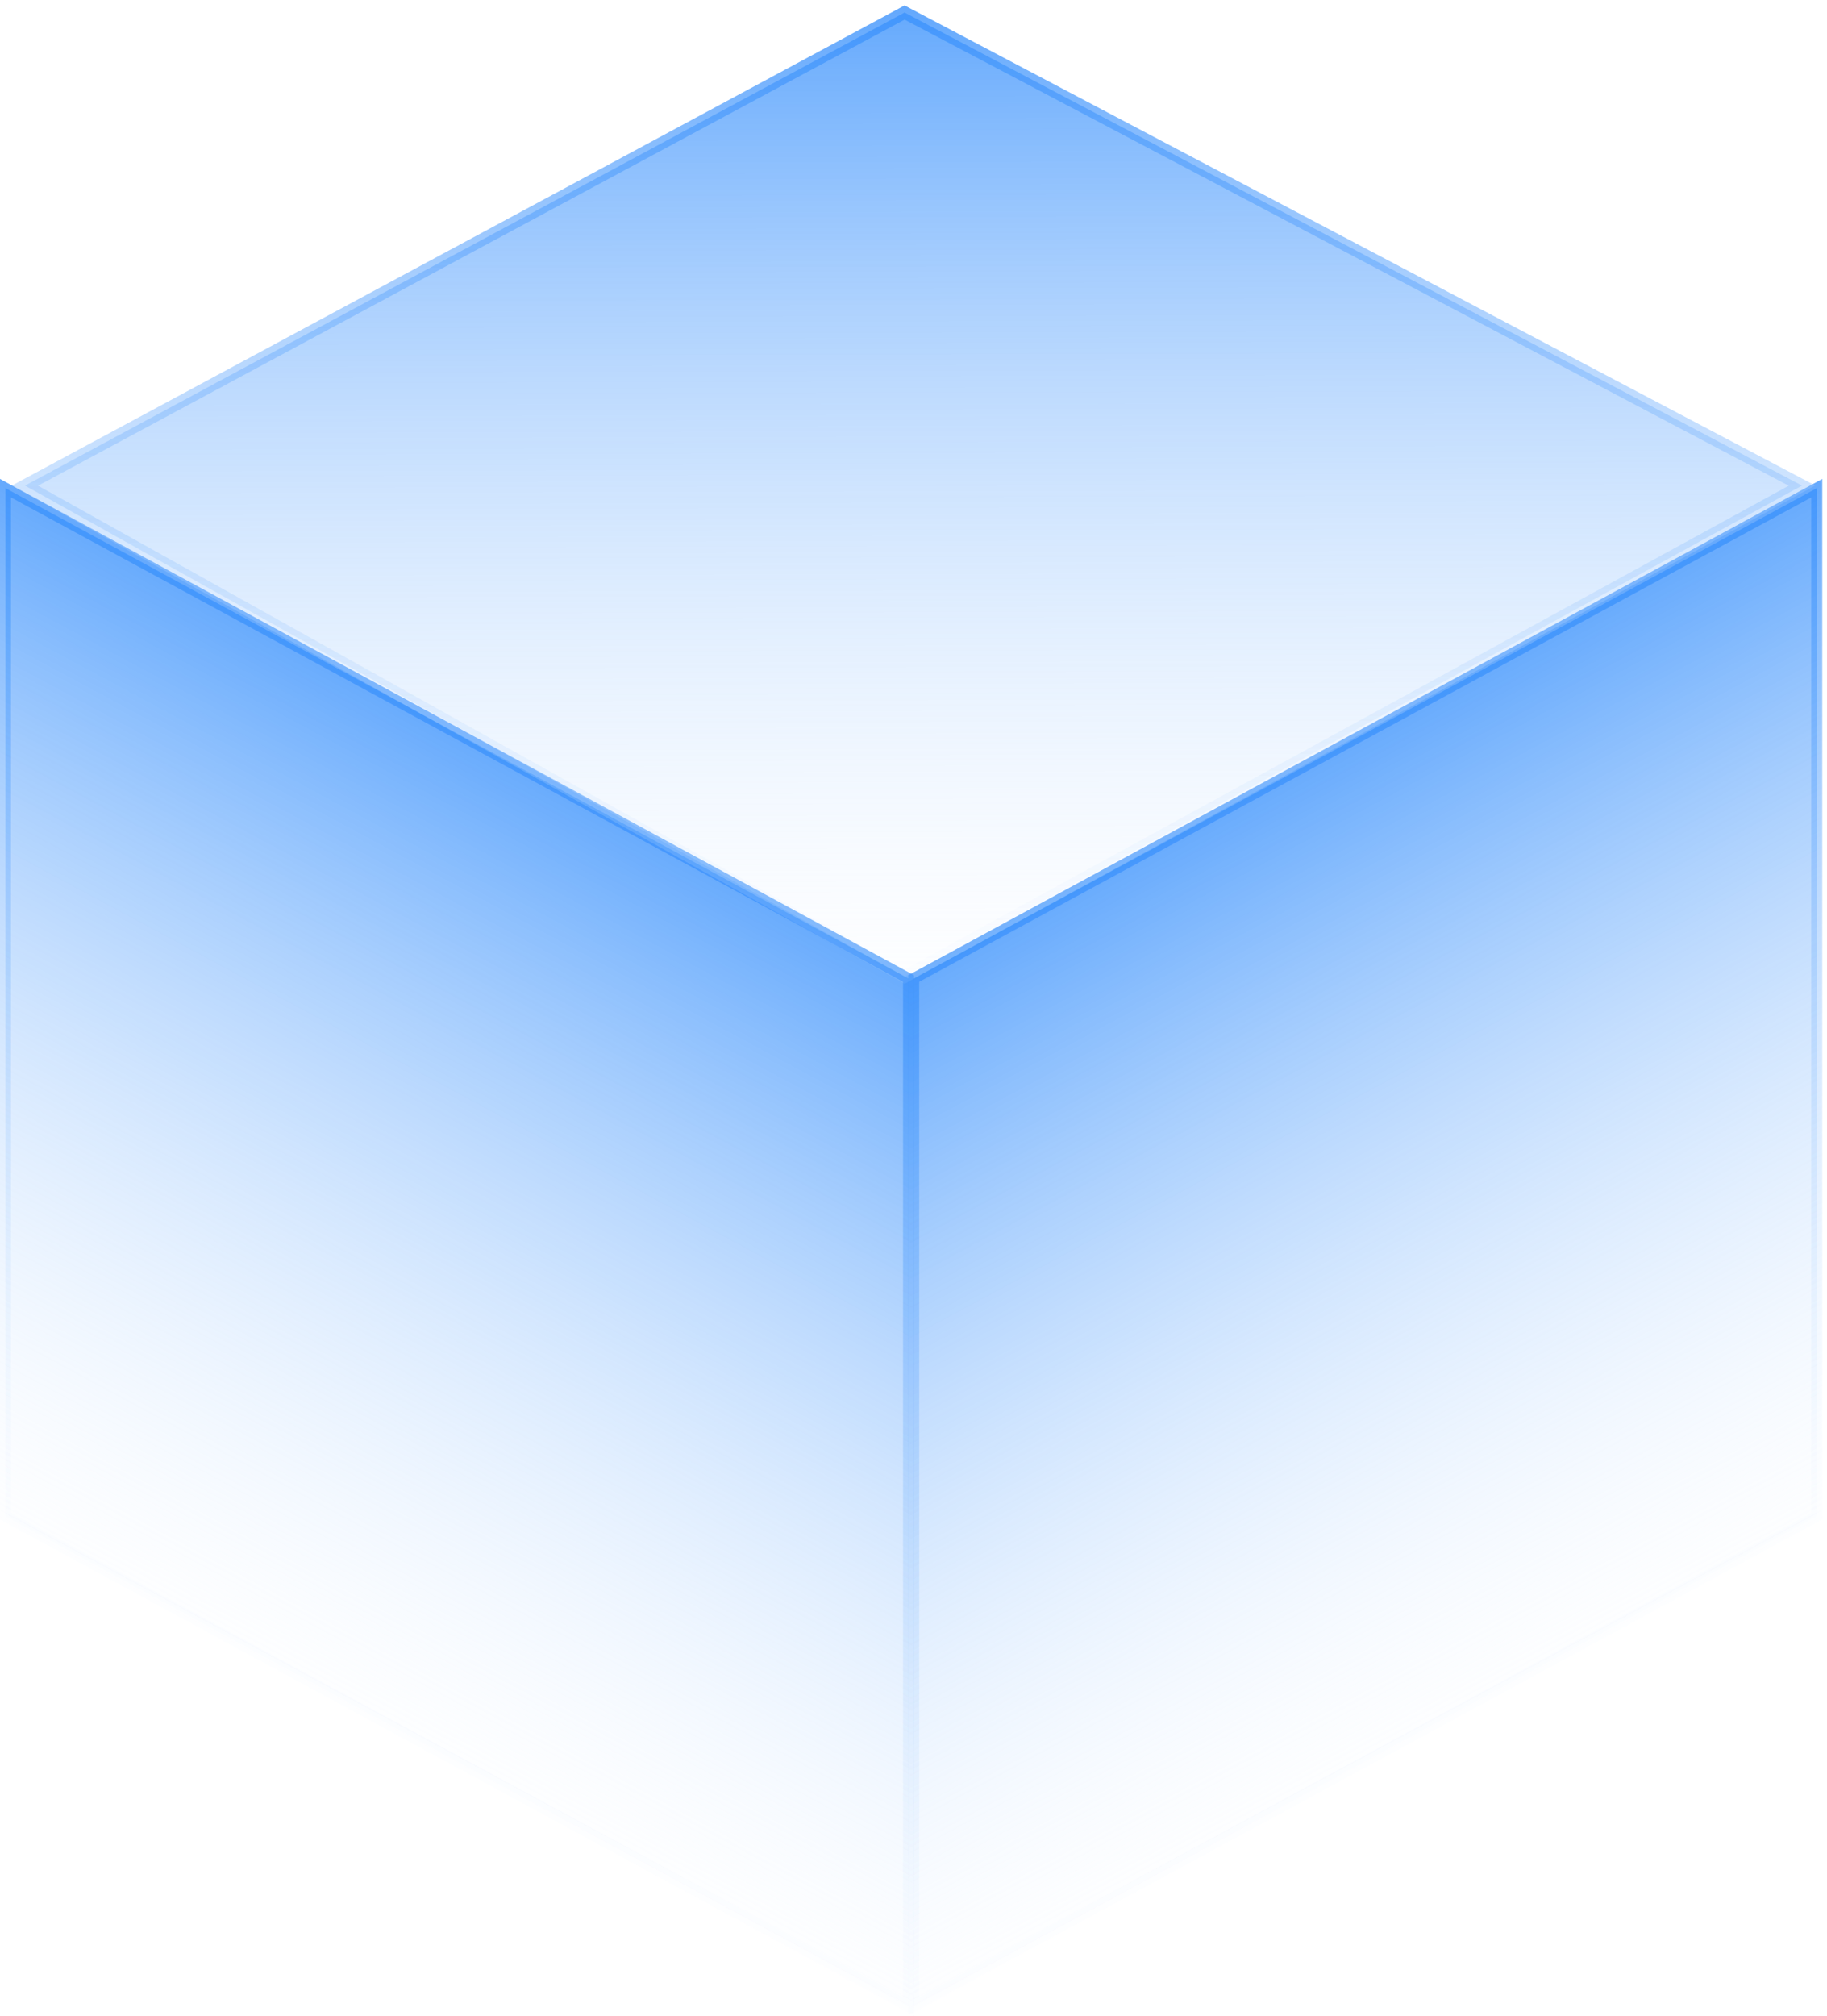 <svg width="146" height="161" viewBox="0 0 146 161" fill="none" xmlns="http://www.w3.org/2000/svg">
<rect x="0.439" y="0.739" width="82.098" height="82.098" transform="matrix(0.879 0.477 0 1 0.053 38.041)" fill="url(#paint0_linear_2319_11696)" stroke="url(#paint1_linear_2319_11696)"/>
<rect x="-0.439" y="0.739" width="82.098" height="82.098" transform="matrix(-0.879 0.477 0 1 144.794 38.461)" fill="url(#paint2_linear_2319_11696)" stroke="url(#paint3_linear_2319_11696)"/>
<path d="M72.288 78L2 38.783L72.288 1L144 38.783L72.288 78Z" fill="url(#paint4_linear_2319_11696)" stroke="url(#paint5_linear_2319_11696)"/>
<defs>
<linearGradient id="paint0_linear_2319_11696" x1="41.549" y1="-51.262" x2="42.312" y2="120.327" gradientUnits="userSpaceOnUse">
<stop offset="0.141" stop-color="#0071FB"/>
<stop offset="0.844" stop-color="white" stop-opacity="0"/>
</linearGradient>
<linearGradient id="paint1_linear_2319_11696" x1="41.549" y1="-51.262" x2="42.312" y2="120.327" gradientUnits="userSpaceOnUse">
<stop offset="0.141" stop-color="#0071FB"/>
<stop offset="0.844" stop-color="white" stop-opacity="0"/>
</linearGradient>
<linearGradient id="paint2_linear_2319_11696" x1="41.549" y1="-51.262" x2="42.312" y2="120.327" gradientUnits="userSpaceOnUse">
<stop offset="0.141" stop-color="#0071FB"/>
<stop offset="0.844" stop-color="white" stop-opacity="0"/>
</linearGradient>
<linearGradient id="paint3_linear_2319_11696" x1="41.549" y1="-51.262" x2="42.312" y2="120.327" gradientUnits="userSpaceOnUse">
<stop offset="0.141" stop-color="#0071FB"/>
<stop offset="0.844" stop-color="white" stop-opacity="0"/>
</linearGradient>
<linearGradient id="paint4_linear_2319_11696" x1="73" y1="-46.5" x2="73.383" y2="112.499" gradientUnits="userSpaceOnUse">
<stop offset="0.141" stop-color="#0071FB"/>
<stop offset="0.844" stop-color="white" stop-opacity="0"/>
</linearGradient>
<linearGradient id="paint5_linear_2319_11696" x1="73" y1="-46.5" x2="73.383" y2="112.499" gradientUnits="userSpaceOnUse">
<stop offset="0.141" stop-color="#0071FB"/>
<stop offset="0.844" stop-color="white" stop-opacity="0"/>
</linearGradient>
</defs>
</svg>
